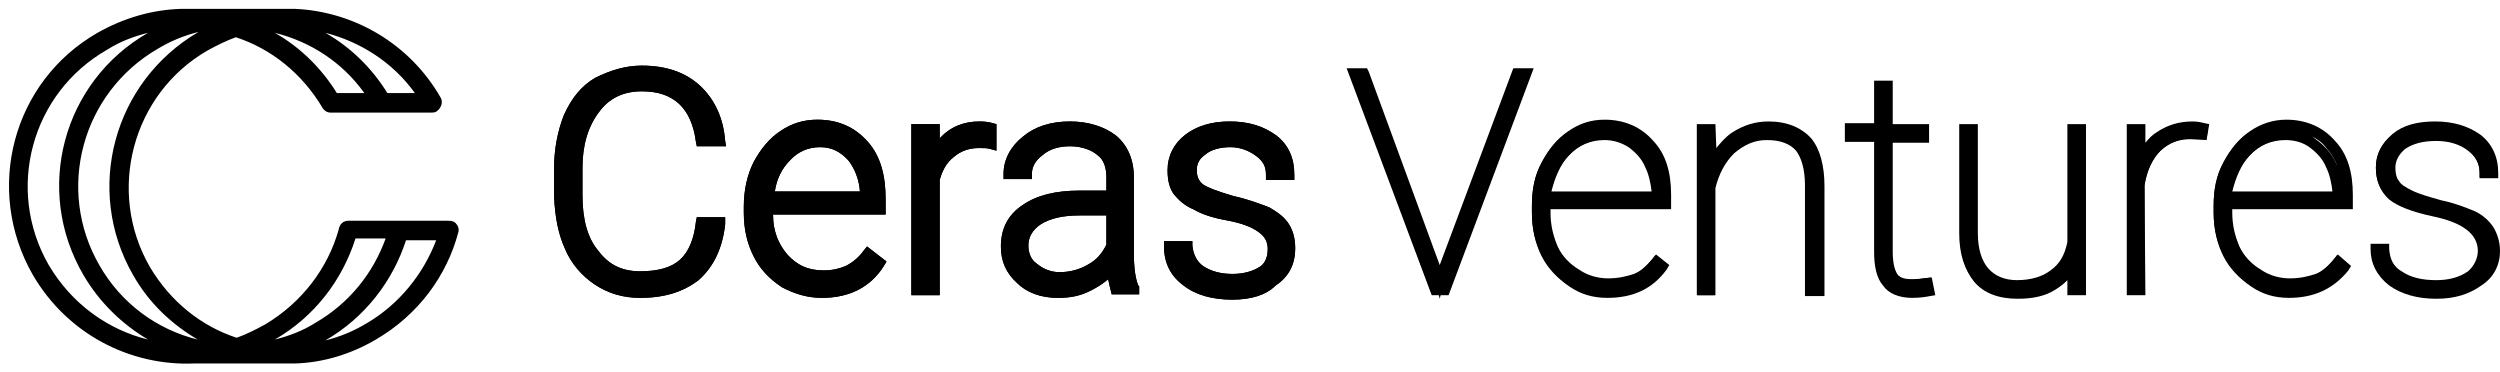 <?xml version="1.0" encoding="utf-8"?>
<!-- Generator: Adobe Illustrator 23.0.2, SVG Export Plug-In . SVG Version: 6.00 Build 0)  -->
<svg version="1.1" id="图层_1" xmlns="http://www.w3.org/2000/svg" xmlns:xlink="http://www.w3.org/1999/xlink" x="0px" y="0px"
	 viewBox="0 0 282 42" style="enable-background:new 0 0 282 42;" xml:space="preserve">
<style type="text/css">
	.st0{fill-rule:evenodd;clip-rule:evenodd;}
</style>
<path class="st0" d="M49.7,11c-3.5-6.1-9.8-9.7-16.4-10l0,0H20.4l0,0C17.2,1.1,14,2,11,3.7C1.4,9.2-1.8,21.4,3.7,31
	c3.9,6.7,11,10.3,18.2,10h3.9c0.6,0,1.2,0,1.8,0h3.9c0.6,0,1.2,0,1.8,0l0,0l0,0c3.1-0.1,6.2-1,9.1-2.7c4.8-2.8,8-7.2,9.3-12.1
	c0.1-0.3,0-0.7-0.2-0.9c-0.2-0.3-0.5-0.4-0.9-0.4H45l0,0h-5.7l0,0l0,0c-0.6,0-1,0.4-1.1,1c-1.2,4.3-4.1,8.2-8.3,10.7
	c-1.1,0.6-2.1,1.1-3.2,1.5c-4-1.3-7.5-4.1-9.8-8c-4.9-8.5-2-19.5,6.5-24.4c1.1-0.6,2.1-1.1,3.2-1.5c4,1.3,7.5,4.1,9.8,8
	c0.2,0.3,0.5,0.5,0.9,0.5h11.2c0,0,0,0,0.1,0c0.2,0,0.4,0,0.6-0.1C49.8,12.2,50,11.5,49.7,11z M31,3.7c2.8,1.6,5.2,3.9,7,6.8h3.1
	C38.6,7,35,4.7,31,3.7z M43.7,10.5h3.1C44.3,7,40.6,4.7,36.7,3.7C39.5,5.3,41.9,7.6,43.7,10.5z M31,38.3c1.6-0.4,3.2-1,4.6-1.9
	c3.8-2.2,6.5-5.6,7.9-9.5h-3.4C38.6,31.6,35.5,35.7,31,38.3L31,38.3z M16.7,38.3c-2.9-1.7-5.5-4.2-7.3-7.3
	C3.8,21.4,7.1,9.2,16.7,3.7l0,0c-1.6,0.4-3.2,1-4.6,1.9C3.5,10.5,0.6,21.4,5.5,29.9C8.1,34.3,12.2,37.2,16.7,38.3z M17.8,5.5
	c1.5-0.9,3-1.5,4.6-1.9l0,0C12.8,9.2,9.5,21.4,15,31c1.8,3.2,4.4,5.6,7.3,7.3c-4.5-1.1-8.6-4-11.1-8.4C6.3,21.4,9.2,10.5,17.8,5.5z
	 M41.3,36.5c-1.5,0.9-3,1.5-4.6,1.9l0,0c4.5-2.6,7.6-6.7,9.1-11.3h3.4C47.8,30.8,45.1,34.3,41.3,36.5z"/>
<g>
	<path d="M81.2,25.1c-0.3,2.6-1.2,4.5-2.8,5.9c-1.6,1.4-3.6,2-6.2,2c-1.8,0-3.4-0.5-4.8-1.4s-2.5-2.2-3.2-3.8
		c-0.8-1.7-1.1-3.6-1.2-5.7V19c0-2.2,0.4-4.1,1.1-5.8c0.8-1.7,1.8-3,3.3-3.9c1.5-0.8,3.1-1.3,5-1.3c2.6,0,4.7,0.7,6.2,2.1
		s2.4,3.4,2.6,5.8h-2.1c-0.5-4.1-2.8-6.2-6.7-6.2c-2.2,0-4,0.8-5.3,2.5s-2,3.9-2,6.8v3c0,2.8,0.6,5.1,1.9,6.7c1.3,1.7,3,2.5,5.2,2.5
		s3.8-0.5,4.9-1.5s1.8-2.6,2-4.7h2.1V25.1z"/>
	<path d="M72.2,33.6c-1.9,0-3.6-0.5-5.1-1.5c-1.5-1-2.7-2.4-3.4-4.1c-0.7-1.6-1.1-3.4-1.2-5.9l0-3.1c0-2.2,0.4-4.2,1.1-6
		c0.9-2,2-3.3,3.5-4.2c1.8-0.9,3.5-1.4,5.3-1.4c2.8,0,5,0.8,6.6,2.3c1.6,1.5,2.6,3.6,2.8,6.2l0.1,0.6h-3.3L78.5,16
		c-0.5-3.8-2.5-5.7-6.1-5.7c-2.1,0-3.7,0.8-4.8,2.3c-1.3,1.7-1.9,3.8-1.9,6.4v3c0,2.8,0.6,4.9,1.8,6.3c1.2,1.6,2.7,2.3,4.7,2.3
		c2,0,3.5-0.4,4.5-1.3c1-0.9,1.6-2.4,1.8-4.3l0.1-0.5h3.2l0,0.8c-0.3,2.7-1.3,4.8-3,6.3C77.1,32.9,75,33.6,72.2,33.6z M72.4,8.6
		c-1.6,0-3.1,0.4-4.7,1.2c-1.3,0.8-2.2,1.9-3,3.6c-0.7,1.7-1,3.5-1,5.5v3.1c0.1,2.3,0.5,4,1.1,5.4c0.7,1.5,1.7,2.7,3,3.6
		c1.3,0.9,2.9,1.3,4.5,1.3c2.5,0,4.4-0.6,5.8-1.9c1.4-1.2,2.2-2.8,2.5-4.9h-0.9c-0.3,2-1,3.5-2.1,4.5c-1.2,1.1-3,1.7-5.3,1.7
		c-2.4,0-4.3-0.9-5.7-2.7c-1.3-1.6-2-4-2-7.1v-3c0-3,0.7-5.3,2.1-7.2C68,10,70,9.1,72.4,9.1c4.1,0,6.6,2.1,7.2,6.2h0.9
		c-0.3-2-1.1-3.6-2.3-4.8C76.8,9.3,74.9,8.6,72.4,8.6z"/>
</g>
<g>
	<path d="M92.7,33c-1.5,0-2.9-0.4-4.2-1.1c-1.2-0.8-2.2-1.8-2.9-3.2c-0.7-1.4-1-2.9-1-4.6v-0.7c0-1.7,0.3-3.3,1-4.7
		c0.7-1.4,1.6-2.5,2.8-3.3c1.2-0.8,2.5-1.2,3.9-1.2c2.2,0,3.9,0.8,5.2,2.3c1.3,1.5,1.9,3.5,1.9,6.1v1.1H86.6v0.4
		c0,2.1,0.6,3.8,1.8,5.1c1.2,1.4,2.7,2,4.5,2c1.1,0,2-0.2,2.8-0.6s1.6-1,2.2-1.9l1.3,1C97.7,32,95.5,33,92.7,33z M92.4,16
		c-1.5,0-2.8,0.6-3.8,1.7s-1.7,2.6-1.9,4.5h10.9V22c-0.1-1.7-0.6-3.2-1.5-4.3C95.1,16.5,93.9,16,92.4,16z"/>
	<path d="M92.7,33.6c-1.5,0-3-0.4-4.5-1.2c-1.5-1-2.5-2.1-3.2-3.5c-0.7-1.4-1.1-3-1.1-4.9v-0.7c0-1.9,0.4-3.6,1.1-5
		c0.8-1.5,1.8-2.7,3-3.5c1.3-0.9,2.7-1.3,4.2-1.3c2.3,0,4.2,0.8,5.7,2.5c1.4,1.6,2,3.7,2,6.5v1.7H87.2c0,1.9,0.6,3.3,1.6,4.5
		c1.1,1.2,2.3,1.8,4.1,1.8c1,0,1.8-0.2,2.5-0.5c0.8-0.4,1.5-1,2-1.7l0.4-0.5l2.2,1.7L99.7,30C98.2,32.4,95.8,33.6,92.7,33.6z
		 M92.3,14.8c-1.3,0-2.5,0.4-3.6,1.1c-1.1,0.7-1.9,1.7-2.6,3.1c-0.6,1.2-0.9,2.7-0.9,4.4v0.7c0,1.7,0.3,3.1,0.9,4.3
		c0.6,1.2,1.5,2.1,2.7,3c1.2,0.7,2.5,1,3.9,1c2.5,0,4.4-0.8,5.7-2.6L98,29.5c-0.5,0.6-1.2,1.2-2,1.6c-0.9,0.4-1.9,0.7-3.1,0.7
		c-2.1,0-3.7-0.7-5-2.2c-1.3-1.4-1.9-3.2-1.9-5.5v-1h12.8v-0.5c0-2.5-0.6-4.3-1.8-5.7C95.8,15.5,94.3,14.8,92.3,14.8z M98.2,22.8H86
		l0.1-0.7c0.2-1.9,0.9-3.6,2.1-4.8c1.1-1.2,2.6-1.9,4.2-1.9c1.7,0,3.1,0.6,4.2,1.9c1,1.2,1.5,2.8,1.6,4.6L98.2,22.8z M87.4,21.6H97
		c-0.1-1.4-0.6-2.6-1.3-3.5c-0.9-1-1.9-1.5-3.2-1.5c-1.3,0-2.5,0.5-3.4,1.5C88.2,19,87.6,20.2,87.4,21.6z"/>
</g>
<g>
	<path d="M111.8,16.3c-0.4-0.1-0.9-0.1-1.4-0.1c-1.2,0-2.3,0.4-3.2,1.1c-0.9,0.7-1.5,1.7-1.8,3v12.4h-2V14.6h2v2.9
		c1.1-2.1,2.8-3.2,5.1-3.2c0.6,0,1,0.1,1.3,0.2V16.3z"/>
	<path d="M106,33.3h-3.2V14h3.2v1.6c1.2-1.3,2.7-1.9,4.5-1.9c0.7,0,1.2,0.1,1.5,0.2l0.4,0.1v3l-0.7-0.2c-0.3-0.1-0.8-0.1-1.3-0.1
		c-1,0-2,0.3-2.8,1c-0.8,0.6-1.3,1.5-1.6,2.6V33.3z M104,32.1h0.8l0-11.9c0-0.2,0.1-0.4,0.1-0.5l-0.2,0.3v-4.7H104V32.1z
		 M110.5,14.9c-2,0-3.5,0.9-4.5,2.7c0.2-0.3,0.5-0.6,0.8-0.8c1-0.8,2.3-1.2,3.6-1.2c0.3,0,0.5,0,0.8,0V15
		C111,14.9,110.8,14.9,110.5,14.9z"/>
</g>
<g>
	<path d="M125.8,32.7c-0.2-0.6-0.3-1.4-0.4-2.5c-0.7,0.9-1.6,1.6-2.7,2.1c-1.1,0.5-2.2,0.7-3.4,0.7c-1.7,0-3.2-0.5-4.2-1.5
		c-1.1-1-1.6-2.2-1.6-3.7c0-1.8,0.7-3.2,2.2-4.2s3.5-1.5,6.1-1.5h3.6V20c0-1.3-0.4-2.3-1.2-3c-0.8-0.7-2-1.1-3.5-1.1
		c-1.4,0-2.6,0.4-3.5,1.1s-1.4,1.6-1.4,2.6h-2c0-1.4,0.7-2.7,2-3.7c1.3-1.1,3-1.6,4.9-1.6c2,0,3.6,0.5,4.8,1.5
		c1.2,1,1.8,2.4,1.8,4.2v8.6c0,1.8,0.2,3.1,0.6,3.9v0.2H125.8z M119.5,31.3c1.3,0,2.5-0.3,3.6-1c1.1-0.6,1.8-1.5,2.3-2.6v-4h-3.6
		c-2,0-3.6,0.4-4.7,1.1s-1.7,1.7-1.7,2.9c0,1,0.4,1.9,1.1,2.5C117.3,30.9,118.3,31.3,119.5,31.3z"/>
	<path d="M119.3,33.6c-1.9,0-3.5-0.6-4.6-1.7c-1.2-1.1-1.8-2.4-1.8-4.1c0-2,0.8-3.6,2.5-4.7c1.6-1.1,3.7-1.6,6.4-1.6h3V20
		c0-1.1-0.3-2-1-2.5c-0.7-0.6-1.8-1-3.1-1c-1.2,0-2.3,0.3-3.1,1c-0.8,0.6-1.2,1.3-1.2,2.1v0.6h-3.2v-0.6c0-1.6,0.8-3.1,2.2-4.2
		c1.3-1.1,3.1-1.7,5.3-1.7c2.1,0,3.9,0.6,5.2,1.6c1.3,1.1,2,2.7,2,4.7v8.6c0,1.7,0.2,2.9,0.5,3.6l0.1,0.1v0.9h-3.1l-0.1-0.4
		c-0.1-0.4-0.2-0.8-0.3-1.3c-0.6,0.5-1.2,0.9-2,1.3C121.8,33.4,120.7,33.6,119.3,33.6z M121.8,22.7c-2.5,0-4.4,0.5-5.8,1.4
		c-1.3,0.9-1.9,2.1-1.9,3.7c0,1.4,0.4,2.4,1.4,3.3c0.9,0.9,2.2,1.3,3.8,1.3c1.2,0,2.2-0.2,3.2-0.6c1-0.5,1.8-1.1,2.5-1.9l0.9-1.2
		l0.1,1.5c0.1,0.8,0.1,1.5,0.3,2h0.8c-0.3-0.9-0.4-2-0.4-3.5V20c0-1.6-0.5-2.9-1.6-3.7c-1.1-0.9-2.6-1.4-4.4-1.4
		c-1.9,0-3.4,0.5-4.5,1.5c-1,0.8-1.6,1.7-1.7,2.6h0.8c0.2-0.9,0.7-1.8,1.6-2.5c1-0.8,2.4-1.2,3.9-1.2c1.6,0,3,0.4,3.9,1.2
		c0.9,0.8,1.4,2,1.4,3.5v2.7H121.8z M119.5,31.9c-1.3,0-2.4-0.4-3.4-1.2c-0.8-0.7-1.3-1.8-1.3-3c0-1.4,0.7-2.6,2-3.4
		c1.2-0.8,3-1.2,5-1.2h4.2v4.7l-0.1,0.1c-0.6,1.3-1.4,2.3-2.6,2.9C122.3,31.5,121,31.9,119.5,31.9z M121.8,24.3
		c-1.8,0-3.3,0.3-4.4,1c-0.9,0.6-1.4,1.4-1.4,2.4c0,0.8,0.3,1.6,0.9,2c0.7,0.6,1.6,1,2.6,1c1.2,0,2.3-0.3,3.3-0.9
		c0.9-0.5,1.5-1.2,2-2.2v-3.3H121.8z"/>
</g>
<g>
	<path d="M143.6,28.1c0-1-0.4-1.8-1.2-2.4s-2-1.1-3.6-1.4s-2.9-0.7-3.8-1.2c-0.9-0.4-1.5-1-2-1.6c-0.4-0.6-0.6-1.4-0.6-2.3
		c0-1.4,0.6-2.6,1.8-3.5s2.7-1.4,4.6-1.4c2,0,3.6,0.5,4.9,1.5c1.2,1,1.8,2.3,1.8,3.9h-2c0-1.1-0.4-1.9-1.3-2.6
		c-0.9-0.7-2-1.1-3.3-1.1s-2.4,0.3-3.2,0.9s-1.2,1.3-1.2,2.3c0,0.9,0.3,1.6,1,2.1s1.9,0.9,3.6,1.4c1.8,0.4,3.1,0.9,4,1.3
		c0.9,0.5,1.5,1,2,1.7c0.4,0.7,0.6,1.5,0.6,2.4c0,1.5-0.6,2.8-1.9,3.7c-1.2,0.9-2.8,1.4-4.8,1.4c-2.1,0-3.8-0.5-5.1-1.5
		s-2-2.3-2-3.9h2c0.1,1.2,0.6,2.1,1.5,2.7s2.1,1,3.6,1c1.4,0,2.5-0.3,3.4-0.9S143.6,29,143.6,28.1z"/>
	<path d="M139,33.8c-2.2,0-4.1-0.5-5.5-1.6c-1.5-1.1-2.2-2.6-2.2-4.4v-0.6h3.2l0,0.5c0.1,1,0.5,1.8,1.2,2.3c0.9,0.6,2,0.9,3.3,0.9
		c1.3,0,2.3-0.3,3.1-0.8c0.8-0.5,0.9-1.5,0.9-2c0-0.8-0.3-1.4-1-1.9c-0.8-0.6-1.9-1-3.4-1.3c-1.7-0.3-3-0.7-4-1.3
		c-1-0.4-1.7-1.1-2.2-1.7c-0.5-0.7-0.7-1.6-0.7-2.7c0-1.6,0.7-3,2-4c1.3-1,3-1.5,5-1.5c2.1,0,3.8,0.5,5.3,1.6c1.4,1.1,2,2.6,2,4.4
		v0.6h-3.2v-0.6c0-0.9-0.3-1.5-1.1-2.1c-0.8-0.6-1.8-1-2.9-1c-1.2,0-2.2,0.3-2.8,0.8c-0.7,0.5-1,1-1,1.8c0,0.7,0.2,1.2,0.7,1.6
		c0.6,0.4,1.7,0.8,3.4,1.3c1.4,0.3,2.8,0.8,4.1,1.3c1,0.6,1.7,1.1,2.2,1.9c0.5,0.8,0.7,1.7,0.7,2.7c0,1.8-0.7,3.2-2.2,4.2
		C142.8,33.3,141.1,33.8,139,33.8z M132.5,28.4c0.1,1.1,0.7,2,1.7,2.8c1.2,0.9,2.8,1.4,4.7,1.4c1.8,0,3.3-0.4,4.4-1.3
		c1.1-0.8,1.7-1.8,1.7-3.2c0-0.8-0.2-1.5-0.5-2.1c-0.4-0.6-0.9-1-1.8-1.5c-1.2-0.5-2.4-0.9-3.8-1.2c-1.9-0.6-3.1-1-3.8-1.5
		c-0.8-0.6-1.3-1.5-1.3-2.6c0-1.2,0.5-2,1.4-2.8c0.9-0.7,2.1-1,3.6-1c1.4,0,2.6,0.4,3.7,1.2c0.9,0.7,1.4,1.5,1.5,2.5h0.8
		c-0.1-1.1-0.6-2.1-1.6-2.8c-1.2-0.9-2.7-1.4-4.5-1.4c-1.7,0-3.1,0.4-4.2,1.3c-1,0.8-1.6,1.8-1.6,3c0,0.8,0.2,1.5,0.5,2
		c0.4,0.5,0.9,1,1.7,1.4c0.9,0.5,2.1,0.9,3.7,1.2c1.6,0.3,2.9,0.8,3.9,1.5c1,0.7,1.4,1.7,1.4,2.9c0,1.3-0.5,2.4-1.5,3
		c-1,0.7-2.2,1-3.7,1c-1.5,0-2.9-0.4-3.9-1.1c-0.9-0.6-1.5-1.5-1.7-2.6H132.5z"/>
</g>
<g>
	<path d="M81.2,25.1c-0.3,2.6-1.2,4.5-2.8,5.9c-1.6,1.4-3.6,2-6.2,2c-1.8,0-3.4-0.5-4.8-1.4s-2.5-2.2-3.2-3.8
		c-0.8-1.7-1.1-3.6-1.2-5.7V19c0-2.2,0.4-4.1,1.1-5.8c0.8-1.7,1.8-3,3.3-3.9c1.5-0.8,3.1-1.3,5-1.3c2.6,0,4.7,0.7,6.2,2.1
		s2.4,3.4,2.6,5.8h-2.1c-0.5-4.1-2.8-6.2-6.7-6.2c-2.2,0-4,0.8-5.3,2.5s-2,3.9-2,6.8v3c0,2.8,0.6,5.1,1.9,6.7c1.3,1.7,3,2.5,5.2,2.5
		s3.8-0.5,4.9-1.5s1.8-2.6,2-4.7h2.1V25.1z"/>
	<path d="M72.2,33.6c-1.9,0-3.6-0.5-5.1-1.5c-1.5-1-2.7-2.4-3.4-4.1c-0.7-1.6-1.1-3.4-1.2-5.9l0-3.1c0-2.2,0.4-4.2,1.1-6
		c0.9-2,2-3.3,3.5-4.2c1.8-0.9,3.5-1.4,5.3-1.4c2.8,0,5,0.8,6.6,2.3c1.6,1.5,2.6,3.6,2.8,6.2l0.1,0.6h-3.3L78.5,16
		c-0.5-3.8-2.5-5.7-6.1-5.7c-2.1,0-3.7,0.8-4.8,2.3c-1.3,1.7-1.9,3.8-1.9,6.4v3c0,2.8,0.6,4.9,1.8,6.3c1.2,1.6,2.7,2.3,4.7,2.3
		c2,0,3.5-0.4,4.5-1.3c1-0.9,1.6-2.4,1.8-4.3l0.1-0.5h3.2l0,0.8c-0.3,2.7-1.3,4.8-3,6.3C77.1,32.9,75,33.6,72.2,33.6z M72.4,8.6
		c-1.6,0-3.1,0.4-4.7,1.2c-1.3,0.8-2.2,1.9-3,3.6c-0.7,1.7-1,3.5-1,5.5v3.1c0.1,2.3,0.5,4,1.1,5.4c0.7,1.5,1.7,2.7,3,3.6
		c1.3,0.9,2.9,1.3,4.5,1.3c2.5,0,4.4-0.6,5.8-1.9c1.4-1.2,2.2-2.8,2.5-4.9h-0.9c-0.3,2-1,3.5-2.1,4.5c-1.2,1.1-3,1.7-5.3,1.7
		c-2.4,0-4.3-0.9-5.7-2.7c-1.3-1.6-2-4-2-7.1v-3c0-3,0.7-5.3,2.1-7.2C68,10,70,9.1,72.4,9.1c4.1,0,6.6,2.1,7.2,6.2h0.9
		c-0.3-2-1.1-3.6-2.3-4.8C76.8,9.3,74.9,8.6,72.4,8.6z"/>
</g>
<g>
	<path d="M92.7,33c-1.5,0-2.9-0.4-4.2-1.1c-1.2-0.8-2.2-1.8-2.9-3.2c-0.7-1.4-1-2.9-1-4.6v-0.7c0-1.7,0.3-3.3,1-4.7
		c0.7-1.4,1.6-2.5,2.8-3.3c1.2-0.8,2.5-1.2,3.9-1.2c2.2,0,3.9,0.8,5.2,2.3c1.3,1.5,1.9,3.5,1.9,6.1v1.1H86.6v0.4
		c0,2.1,0.6,3.8,1.8,5.1c1.2,1.4,2.7,2,4.5,2c1.1,0,2-0.2,2.8-0.6s1.6-1,2.2-1.9l1.3,1C97.7,32,95.5,33,92.7,33z M92.4,16
		c-1.5,0-2.8,0.6-3.8,1.7s-1.7,2.6-1.9,4.5h10.9V22c-0.1-1.7-0.6-3.2-1.5-4.3C95.1,16.5,93.9,16,92.4,16z"/>
	<path d="M92.7,33.6c-1.5,0-3-0.4-4.5-1.2c-1.5-1-2.5-2.1-3.2-3.5c-0.7-1.4-1.1-3-1.1-4.9v-0.7c0-1.9,0.4-3.6,1.1-5
		c0.8-1.5,1.8-2.7,3-3.5c1.3-0.9,2.7-1.3,4.2-1.3c2.3,0,4.2,0.8,5.7,2.5c1.4,1.6,2,3.7,2,6.5v1.7H87.2c0,1.9,0.6,3.3,1.6,4.5
		c1.1,1.2,2.3,1.8,4.1,1.8c1,0,1.8-0.2,2.5-0.5c0.8-0.4,1.5-1,2-1.7l0.4-0.5l2.2,1.7L99.7,30C98.2,32.4,95.8,33.6,92.7,33.6z
		 M92.3,14.8c-1.3,0-2.5,0.4-3.6,1.1c-1.1,0.7-1.9,1.7-2.6,3.1c-0.6,1.2-0.9,2.7-0.9,4.4v0.7c0,1.7,0.3,3.1,0.9,4.3
		c0.6,1.2,1.5,2.1,2.7,3c1.2,0.7,2.5,1,3.9,1c2.5,0,4.4-0.8,5.7-2.6L98,29.5c-0.5,0.6-1.2,1.2-2,1.6c-0.9,0.4-1.9,0.7-3.1,0.7
		c-2.1,0-3.7-0.7-5-2.2c-1.3-1.4-1.9-3.2-1.9-5.5v-1h12.8v-0.5c0-2.5-0.6-4.3-1.8-5.7C95.8,15.5,94.3,14.8,92.3,14.8z M98.2,22.8H86
		l0.1-0.7c0.2-1.9,0.9-3.6,2.1-4.8c1.1-1.2,2.6-1.9,4.2-1.9c1.7,0,3.1,0.6,4.2,1.9c1,1.2,1.5,2.8,1.6,4.6L98.2,22.8z M87.4,21.6H97
		c-0.1-1.4-0.6-2.6-1.3-3.5c-0.9-1-1.9-1.5-3.2-1.5c-1.3,0-2.5,0.5-3.4,1.5C88.2,19,87.6,20.2,87.4,21.6z"/>
</g>
<g>
	<path d="M111.8,16.3c-0.4-0.1-0.9-0.1-1.4-0.1c-1.2,0-2.3,0.4-3.2,1.1c-0.9,0.7-1.5,1.7-1.8,3v12.4h-2V14.6h2v2.9
		c1.1-2.1,2.8-3.2,5.1-3.2c0.6,0,1,0.1,1.3,0.2V16.3z"/>
	<path d="M106,33.3h-3.2V14h3.2v1.6c1.2-1.3,2.7-1.9,4.5-1.9c0.7,0,1.2,0.1,1.5,0.2l0.4,0.1v3l-0.7-0.2c-0.3-0.1-0.8-0.1-1.3-0.1
		c-1,0-2,0.3-2.8,1c-0.8,0.6-1.3,1.5-1.6,2.6V33.3z M104,32.1h0.8l0-11.9c0-0.2,0.1-0.4,0.1-0.5l-0.2,0.3v-4.7H104V32.1z
		 M110.5,14.9c-2,0-3.5,0.9-4.5,2.7c0.2-0.3,0.5-0.6,0.8-0.8c1-0.8,2.3-1.2,3.6-1.2c0.3,0,0.5,0,0.8,0V15
		C111,14.9,110.8,14.9,110.5,14.9z"/>
</g>
<g>
	<path d="M125.8,32.7c-0.2-0.6-0.3-1.4-0.4-2.5c-0.7,0.9-1.6,1.6-2.7,2.1c-1.1,0.5-2.2,0.7-3.4,0.7c-1.7,0-3.2-0.5-4.2-1.5
		c-1.1-1-1.6-2.2-1.6-3.7c0-1.8,0.7-3.2,2.2-4.2s3.5-1.5,6.1-1.5h3.6V20c0-1.3-0.4-2.3-1.2-3c-0.8-0.7-2-1.1-3.5-1.1
		c-1.4,0-2.6,0.4-3.5,1.1s-1.4,1.6-1.4,2.6h-2c0-1.4,0.7-2.7,2-3.7c1.3-1.1,3-1.6,4.9-1.6c2,0,3.6,0.5,4.8,1.5
		c1.2,1,1.8,2.4,1.8,4.2v8.6c0,1.8,0.2,3.1,0.6,3.9v0.2H125.8z M119.5,31.3c1.3,0,2.5-0.3,3.6-1c1.1-0.6,1.8-1.5,2.3-2.6v-4h-3.6
		c-2,0-3.6,0.4-4.7,1.1s-1.7,1.7-1.7,2.9c0,1,0.4,1.9,1.1,2.5C117.3,30.9,118.3,31.3,119.5,31.3z"/>
	<path d="M119.3,33.6c-1.9,0-3.5-0.6-4.6-1.7c-1.2-1.1-1.8-2.4-1.8-4.1c0-2,0.8-3.6,2.5-4.7c1.6-1.1,3.7-1.6,6.4-1.6h3V20
		c0-1.1-0.3-2-1-2.5c-0.7-0.6-1.8-1-3.1-1c-1.2,0-2.3,0.3-3.1,1c-0.8,0.6-1.2,1.3-1.2,2.1v0.6h-3.2v-0.6c0-1.6,0.8-3.1,2.2-4.2
		c1.3-1.1,3.1-1.7,5.3-1.7c2.1,0,3.9,0.6,5.2,1.6c1.3,1.1,2,2.7,2,4.7v8.6c0,1.7,0.2,2.9,0.5,3.6l0.1,0.1v0.9h-3.1l-0.1-0.4
		c-0.1-0.4-0.2-0.8-0.3-1.3c-0.6,0.5-1.2,0.9-2,1.3C121.8,33.4,120.7,33.6,119.3,33.6z M121.8,22.7c-2.5,0-4.4,0.5-5.8,1.4
		c-1.3,0.9-1.9,2.1-1.9,3.7c0,1.4,0.4,2.4,1.4,3.3c0.9,0.9,2.2,1.3,3.8,1.3c1.2,0,2.2-0.2,3.2-0.6c1-0.5,1.8-1.1,2.5-1.9l0.9-1.2
		l0.1,1.5c0.1,0.8,0.1,1.5,0.3,2h0.8c-0.3-0.9-0.4-2-0.4-3.5V20c0-1.6-0.5-2.9-1.6-3.7c-1.1-0.9-2.6-1.4-4.4-1.4
		c-1.9,0-3.4,0.5-4.5,1.5c-1,0.8-1.6,1.7-1.7,2.6h0.8c0.2-0.9,0.7-1.8,1.6-2.5c1-0.8,2.4-1.2,3.9-1.2c1.6,0,3,0.4,3.9,1.2
		c0.9,0.8,1.4,2,1.4,3.5v2.7H121.8z M119.5,31.9c-1.3,0-2.4-0.4-3.4-1.2c-0.8-0.7-1.3-1.8-1.3-3c0-1.4,0.7-2.6,2-3.4
		c1.2-0.8,3-1.2,5-1.2h4.2v4.7l-0.1,0.1c-0.6,1.3-1.4,2.3-2.6,2.9C122.3,31.5,121,31.9,119.5,31.9z M121.8,24.3
		c-1.8,0-3.3,0.3-4.4,1c-0.9,0.6-1.4,1.4-1.4,2.4c0,0.8,0.3,1.6,0.9,2c0.7,0.6,1.6,1,2.6,1c1.2,0,2.3-0.3,3.3-0.9
		c0.9-0.5,1.5-1.2,2-2.2v-3.3H121.8z"/>
</g>
<g>
	<path d="M143.6,28.1c0-1-0.4-1.8-1.2-2.4s-2-1.1-3.6-1.4s-2.9-0.7-3.8-1.2c-0.9-0.4-1.5-1-2-1.6c-0.4-0.6-0.6-1.4-0.6-2.3
		c0-1.4,0.6-2.6,1.8-3.5s2.7-1.4,4.6-1.4c2,0,3.6,0.5,4.9,1.5c1.2,1,1.8,2.3,1.8,3.9h-2c0-1.1-0.4-1.9-1.3-2.6
		c-0.9-0.7-2-1.1-3.3-1.1s-2.4,0.3-3.2,0.9s-1.2,1.3-1.2,2.3c0,0.9,0.3,1.6,1,2.1s1.9,0.9,3.6,1.4c1.8,0.4,3.1,0.9,4,1.3
		c0.9,0.5,1.5,1,2,1.7c0.4,0.7,0.6,1.5,0.6,2.4c0,1.5-0.6,2.8-1.9,3.7c-1.2,0.9-2.8,1.4-4.8,1.4c-2.1,0-3.8-0.5-5.1-1.5
		s-2-2.3-2-3.9h2c0.1,1.2,0.6,2.1,1.5,2.7s2.1,1,3.6,1c1.4,0,2.5-0.3,3.4-0.9S143.6,29,143.6,28.1z"/>
	<path d="M139,33.8c-2.2,0-4.1-0.5-5.5-1.6c-1.5-1.1-2.2-2.6-2.2-4.4v-0.6h3.2l0,0.5c0.1,1,0.5,1.8,1.2,2.3c0.9,0.6,2,0.9,3.3,0.9
		c1.3,0,2.3-0.3,3.1-0.8c0.8-0.5,0.9-1.5,0.9-2c0-0.8-0.3-1.4-1-1.9c-0.8-0.6-1.9-1-3.4-1.3c-1.7-0.3-3-0.7-4-1.3
		c-1-0.4-1.7-1.1-2.2-1.7c-0.5-0.7-0.7-1.6-0.7-2.7c0-1.6,0.7-3,2-4c1.3-1,3-1.5,5-1.5c2.1,0,3.8,0.5,5.3,1.6c1.4,1.1,2,2.6,2,4.4
		v0.6h-3.2v-0.6c0-0.9-0.3-1.5-1.1-2.1c-0.8-0.6-1.8-1-2.9-1c-1.2,0-2.2,0.3-2.8,0.8c-0.7,0.5-1,1-1,1.8c0,0.7,0.2,1.2,0.7,1.6
		c0.6,0.4,1.7,0.8,3.4,1.3c1.4,0.3,2.8,0.8,4.1,1.3c1,0.6,1.7,1.1,2.2,1.9c0.5,0.8,0.7,1.7,0.7,2.7c0,1.8-0.7,3.2-2.2,4.2
		C142.8,33.3,141.1,33.8,139,33.8z M132.5,28.4c0.1,1.1,0.7,2,1.7,2.8c1.2,0.9,2.8,1.4,4.7,1.4c1.8,0,3.3-0.4,4.4-1.3
		c1.1-0.8,1.7-1.8,1.7-3.2c0-0.8-0.2-1.5-0.5-2.1c-0.4-0.6-0.9-1-1.8-1.5c-1.2-0.5-2.4-0.9-3.8-1.2c-1.9-0.6-3.1-1-3.8-1.5
		c-0.8-0.6-1.3-1.5-1.3-2.6c0-1.2,0.5-2,1.4-2.8c0.9-0.7,2.1-1,3.6-1c1.4,0,2.6,0.4,3.7,1.2c0.9,0.7,1.4,1.5,1.5,2.5h0.8
		c-0.1-1.1-0.6-2.1-1.6-2.8c-1.2-0.9-2.7-1.4-4.5-1.4c-1.7,0-3.1,0.4-4.2,1.3c-1,0.8-1.6,1.8-1.6,3c0,0.8,0.2,1.5,0.5,2
		c0.4,0.5,0.9,1,1.7,1.4c0.9,0.5,2.1,0.9,3.7,1.2c1.6,0.3,2.9,0.8,3.9,1.5c1,0.7,1.4,1.7,1.4,2.9c0,1.3-0.5,2.4-1.5,3
		c-1,0.7-2.2,1-3.7,1c-1.5,0-2.9-0.4-3.9-1.1c-0.9-0.6-1.5-1.5-1.7-2.6H132.5z"/>
</g>
<g>
	<polygon points="162.4,33.4 162.3,33.2 161.6,33.2 161.4,32.9 152.1,7.8 154.1,7.8 162.4,30.2 162.4,30.1 170.8,7.8 172.8,7.8 
		163.3,33.2 162.5,33.2 	"/>
</g>
<g>
	<path d="M181.3,33.5c-1.6,0-3-0.4-4.3-1.3c-1.3-0.8-2.3-2-3.1-3.4c-0.7-1.4-1.1-3-1.1-4.8v-0.8c0-1.8,0.3-3.4,1.1-4.8
		c0.8-1.5,1.7-2.7,3-3.5c1.3-0.9,2.6-1.3,4.1-1.3c2.2,0,4,0.8,5.4,2.4c1.4,1.5,2,3.4,2,6v1.5h-13.6V24c0,1.4,0.3,2.6,0.9,3.9
		c0.5,1.1,1.4,2,2.4,2.7c1.1,0.7,2.2,1,3.3,1c1.1,0,2.1-0.2,2.9-0.6c0.8-0.4,1.4-0.9,2.1-1.8l0.3-0.4l1.4,1.1l-0.3,0.4
		C186.3,32.5,184.2,33.5,181.3,33.5z M187.4,22.5V22V22.5z M181,14.7c1.2,0,2.3,0.3,3.3,1c1,0.7,1.8,1.6,2.3,2.7
		c0.5,1.1,0.8,2.4,0.8,3.6c0-2.3-0.6-4.1-1.8-5.4c-1.2-1.4-2.7-2-4.6-2c-1.3,0-2.4,0.4-3.5,1.1C178.5,15,179.7,14.7,181,14.7z
		 M174.9,21.7h11.5c0-1-0.3-2-0.7-2.9c-0.5-1-1.1-1.7-1.9-2.3c-0.8-0.5-1.7-0.8-2.7-0.8c-1.6,0-3,0.6-4.1,1.8
		C175.9,18.6,175.2,20,174.9,21.7z"/>
</g>
<g>
	<path d="M205.6,33.3h-1.9V20.9c0-1.8-0.4-3.2-1.1-4c-0.7-0.8-1.8-1.2-3.3-1.2c-1.4,0-2.6,0.5-3.8,1.6c-1.1,1.1-1.8,2.4-2.1,4v12
		h-1.9V14.1h1.9l0.1,2.9c0.5-0.7,1.1-1.3,1.8-1.9c1.3-0.9,2.6-1.3,4.1-1.3c2.1,0,3.7,0.7,4.7,1.9c1,1.2,1.5,3,1.5,5.3V33.3z
		 M192.5,18.8v1.9c0-0.1,0-0.1,0-0.2L192.5,18.8z"/>
</g>
<g>
	<path d="M215.7,33.5c-1.5,0-2.6-0.5-3.2-1.3c-0.7-0.8-1-2-1-3.8V15.9h-3.3V14h3.3V9.2h1.9v4.9h4.1V16h-4.1v12.4
		c0,1.2,0.2,2,0.5,2.5c0.4,0.7,1.4,0.8,3.1,0.5l0.8-0.1l0.4,1.8l-0.5,0.1C217.2,33.4,216.5,33.5,215.7,33.5z"/>
</g>
<g>
	<path d="M227.6,33.6c-2.1,0-3.7-0.6-4.9-1.9c-1.1-1.3-1.6-3.1-1.6-5.4V14.1h1.9v12.2c0,1.7,0.4,3.1,1.2,4.1
		c0.7,0.9,1.8,1.3,3.3,1.3c1.6,0,2.9-0.4,3.9-1.1c1-0.7,1.6-1.8,1.9-3.3l0-13.2h1.9v19.1h-1.9v-1.8c-0.4,0.5-0.9,0.9-1.5,1.2
		C230.7,33.3,229.3,33.6,227.6,33.6z M234.2,27.9C234.2,27.9,234.2,27.9,234.2,27.9L234.2,27.9z"/>
</g>
<g>
	<path d="M241.9,33.2H240V14.1h1.9v2.3c0.4-0.6,0.9-1,1.4-1.4c1.1-0.8,2.4-1.2,4-1.2c0.6,0,1,0.1,1.4,0.2l0.4,0.1l-0.2,1.6l-1.7-0.1
		c-1.3,0-2.5,0.5-3.5,1.4c-0.9,0.9-1.6,2.3-1.8,3.9L241.9,33.2z"/>
</g>
<g>
	<path d="M258.2,33.5c-1.6,0-3-0.4-4.3-1.3c-1.3-0.8-2.3-2-3.1-3.4c-0.7-1.4-1.1-3-1.1-4.8v-0.8c0-1.8,0.3-3.4,1.1-4.8
		c0.8-1.5,1.7-2.7,3-3.5c1.3-0.8,2.7-1.3,4.1-1.3c2.2,0,4,0.8,5.4,2.4c1.4,1.5,2,3.4,2,6v1.5h-13.6V24c0,1.4,0.3,2.6,0.9,3.9
		c0.6,1.1,1.4,2,2.4,2.7c1.1,0.7,2.2,1,3.3,1c1.1,0,2.1-0.2,2.9-0.6c0.8-0.4,1.4-0.9,2.1-1.8l0.3-0.4L265,30l-0.3,0.4
		C263.1,32.5,261,33.5,258.2,33.5z M264.2,22.5L264.2,22.5l0.1-0.5c0-2.3-0.6-4.1-1.8-5.4c-1.2-1.4-2.7-2-4.6-2
		c-0.8,0-1.6,0.2-2.3,0.5c0.7-0.3,1.5-0.4,2.2-0.4c1.3,0,2.4,0.3,3.3,1c1,0.7,1.7,1.5,2.3,2.7c0.5,1.1,0.8,2.4,0.8,3.6V22.5z
		 M251.7,21.7h11.5c0-1-0.3-2-0.7-2.9c-0.5-1-1.1-1.7-1.9-2.3c-0.7-0.5-1.6-0.8-2.7-0.8c-1.6,0-3,0.6-4.1,1.8
		C252.7,18.6,252,20,251.7,21.7z"/>
</g>
<g>
	<path d="M274.8,33.6c-2.1,0-3.9-0.5-5.2-1.5c-1.4-1-2.1-2.4-2.1-4v-0.5h1.9l0,0.5c0.1,1.2,0.6,2,1.5,2.6c1,0.7,2.3,1,3.9,1
		c1.4,0,2.7-0.3,3.6-1c0.7-0.7,1.2-1.5,1.2-2.4c0-1.9-1.8-3.3-5.2-4c-2.3-0.5-3.9-1.1-4.9-1.9c-1-0.9-1.5-2-1.5-3.5
		c0-1.4,0.6-2.7,1.9-3.7c1.1-0.9,2.7-1.4,4.7-1.4c2,0,3.7,0.5,5,1.5c1.3,1,2,2.4,2,4.2V20h-1.9v-0.5c0-1-0.4-1.9-1.3-2.6
		c-0.9-0.7-2.2-1.1-3.7-1.1c-1.5,0-2.6,0.3-3.5,0.9c-0.8,0.6-1.2,1.4-1.2,2.2c0,0.8,0.2,1.3,0.4,1.6c0.2,0.4,0.7,0.7,1.5,1.2
		c0.8,0.4,2,0.7,3.3,1.1c1.5,0.3,2.7,0.8,3.7,1.2c0.9,0.4,1.6,1.1,2.1,1.9c0.4,0.6,0.7,1.5,0.7,2.5c0,1.6-0.7,2.9-2,3.8
		C278.4,33.1,276.8,33.6,274.8,33.6z M279,25.1c1.1,0.9,1.6,1.9,1.6,3.2c0,1.1-0.5,2.2-1.5,3.1c1-0.7,1.6-1.7,1.6-3
		c0-0.8-0.2-1.5-0.5-2C279.9,25.8,279.5,25.4,279,25.1z M269,18.9c0,0.1,0,0.3,0,0.4C269,19.2,269,19.1,269,18.9z M269,18.9
		C269,18.9,269,18.9,269,18.9C269,18.9,269,18.9,269,18.9z M269,18.9C269,18.9,269,18.9,269,18.9C269,18.9,269,18.9,269,18.9z
		 M269,18.9C269,18.9,269,18.9,269,18.9C269,18.9,269,18.9,269,18.9z M269,18.9C269,18.9,269,18.9,269,18.9
		C269,18.9,269,18.9,269,18.9z M269,18.5c0,0.1,0,0.3,0,0.4C269,18.8,269,18.6,269,18.5z M279,16.1c0.3,0.2,0.5,0.5,0.8,0.7
		C279.6,16.6,279.3,16.3,279,16.1z M274.6,14.8c-1.5,0-2.7,0.3-3.6,0.9C272,15.1,273.1,14.8,274.6,14.8
		C274.6,14.8,274.6,14.8,274.6,14.8z"/>
</g>
<g>
	<polygon points="162.4,33.7 162.3,33.3 161.5,33.3 151.9,7.7 154.2,7.7 154.4,8.1 162.4,29.9 170.7,7.7 173,7.7 163.4,33.3 
		162.5,33.3 	"/>
</g>
<g>
	<path d="M181.3,33.6c-1.6,0-3-0.4-4.3-1.3c-1.3-0.9-2.4-2-3.1-3.4c-0.7-1.4-1.1-3-1.1-4.9v-0.8c0-1.8,0.3-3.4,1.1-4.9
		c0.8-1.5,1.8-2.7,3-3.5c1.3-0.9,2.6-1.3,4.1-1.3c2.2,0,4.1,0.8,5.5,2.4c1.4,1.5,2,3.5,2,6.1v1.6h-13.6V24c0,1.4,0.3,2.6,0.8,3.8
		c0.5,1.1,1.4,2,2.4,2.6c1,0.7,2.2,1,3.3,1c1.1,0,2-0.2,2.9-0.5c0.8-0.3,1.4-0.9,2.1-1.7l0.4-0.5l1.5,1.2l-0.3,0.5
		C186.4,32.6,184.2,33.6,181.3,33.6z M175,21.6h11.3c-0.1-0.9-0.3-1.9-0.7-2.7c-0.4-1-1.1-1.7-1.9-2.3c-0.8-0.5-1.7-0.8-2.7-0.8
		c-1.6,0-3,0.6-4.1,1.8C176,18.6,175.4,20,175,21.6z"/>
</g>
<g>
	<path d="M205.7,33.4h-2.1V20.9c0-1.8-0.4-3.1-1-3.9c-0.7-0.8-1.8-1.2-3.3-1.2c-1.4,0-2.5,0.5-3.7,1.5c-1,1-1.7,2.3-2.1,3.9v12.1
		h-2.1V14h2.1l0.1,2.7c0.5-0.6,1-1.2,1.7-1.7c1.4-0.9,2.7-1.3,4.2-1.3c2.1,0,3.7,0.7,4.8,1.9c1,1.2,1.5,3.1,1.5,5.4V33.4z
		 M192.6,18.9V20c0.1-0.4,0.3-0.7,0.4-1.1L192.6,18.9z"/>
</g>
<g>
	<path d="M215.7,33.6c-1.5,0-2.7-0.5-3.3-1.4c-0.7-0.8-1-2.1-1-3.8V16h-3.3v-2.1h3.3V9.1h2.1V14h4.1v2.1h-4.1v12.3
		c0,1.2,0.2,2,0.5,2.5c0.4,0.6,1.3,0.7,3,0.5l0.9-0.1l0.4,2l-0.6,0.1C217.2,33.5,216.5,33.6,215.7,33.6z"/>
</g>
<g>
	<path d="M227.6,33.7c-2.1,0-3.8-0.6-4.9-1.9c-1.1-1.4-1.7-3.1-1.7-5.5V14h2.1v12.3c0,1.7,0.4,3.1,1.2,4c0.7,0.8,1.8,1.3,3.2,1.3
		c1.6,0,2.9-0.4,3.8-1.1c1-0.7,1.6-1.7,1.9-3.2V14h2.1v19.3h-2.1v-1.7c-0.4,0.4-0.9,0.8-1.4,1.1C230.7,33.4,229.3,33.7,227.6,33.7z
		 M233.7,29.6l0.4,0.1v-1.1C234,29,233.8,29.3,233.7,29.6z"/>
</g>
<g>
	<path d="M242,33.3h-2.1V14h2.1v2.1c0.4-0.5,0.8-0.9,1.3-1.2c1.2-0.8,2.5-1.2,4-1.2c0.6,0,1,0.1,1.4,0.2l0.5,0.1l-0.3,1.8l-1.8-0.1
		c-1.3,0-2.5,0.4-3.4,1.3c-0.9,0.9-1.5,2.2-1.8,3.9L242,33.3z M241.1,18.5v1c0.1-0.3,0.2-0.6,0.3-0.9L241.1,18.5z"/>
</g>
<g>
	<path d="M258.2,33.6c-1.6,0-3-0.4-4.3-1.3c-1.3-0.9-2.4-2-3.1-3.4c-0.7-1.4-1.1-3-1.1-4.9v-0.8c0-1.8,0.3-3.4,1.1-4.9
		c0.8-1.5,1.8-2.7,3-3.5c1.3-0.9,2.7-1.3,4.1-1.3c2.2,0,4.1,0.8,5.5,2.4c1.4,1.5,2,3.5,2,6.1v1.6h-13.6V24c0,1.4,0.3,2.6,0.8,3.8
		c0.5,1.1,1.4,2,2.4,2.6c1,0.7,2.2,1,3.3,1c1.1,0,2-0.2,2.9-0.5c0.8-0.3,1.4-0.9,2.1-1.7l0.4-0.5l1.5,1.3l-0.3,0.5
		C263.2,32.6,261,33.6,258.2,33.6z M251.8,21.6h11.3c-0.1-0.9-0.3-1.9-0.7-2.7c-0.4-1-1.1-1.7-1.9-2.3c-0.7-0.5-1.6-0.8-2.7-0.8
		c-1.6,0-3,0.6-4.1,1.8C252.8,18.6,252.2,20,251.8,21.6z M260.8,15.4c0.1,0.1,0.3,0.2,0.4,0.3c1,0.7,1.8,1.6,2.3,2.7
		c0.2,0.4,0.4,0.9,0.5,1.4c-0.3-1.2-0.8-2.2-1.5-3C262,16.1,261.4,15.7,260.8,15.4z"/>
</g>
<g>
	<path d="M274.8,33.7c-2.1,0-3.9-0.5-5.3-1.5c-1.4-1.1-2.1-2.5-2.1-4.1v-0.6h2.1l0,0.6c0.1,1.2,0.5,2,1.4,2.5c1,0.7,2.3,1,3.9,1
		c1.4,0,2.6-0.3,3.6-1c0.7-0.6,1.1-1.5,1.1-2.3c0-1.9-1.7-3.2-5.1-3.9c-2.3-0.5-3.9-1.1-4.9-1.9c-1-0.9-1.5-2.1-1.5-3.6
		c0-1.5,0.6-2.7,1.9-3.8c1.2-1,2.8-1.4,4.8-1.4c2,0,3.7,0.5,5.1,1.5c1.3,1,2,2.5,2,4.3v0.6h-2.1v-0.6c0-1-0.4-1.8-1.3-2.5
		c-0.9-0.7-2.1-1.1-3.6-1.1c-1.5,0-2.6,0.3-3.5,0.9c-0.7,0.6-1.1,1.3-1.1,2.1c0,0.8,0.2,1.3,0.4,1.5c0.2,0.4,0.7,0.7,1.5,1.1
		c0.8,0.4,1.9,0.7,3.3,1.1c1.5,0.3,2.7,0.8,3.7,1.2c0.9,0.4,1.7,1.1,2.2,1.9c0.4,0.7,0.7,1.6,0.7,2.6c0,1.6-0.7,3-2.1,3.9
		C278.5,33.2,276.9,33.7,274.8,33.7z"/>
</g>
</svg>
